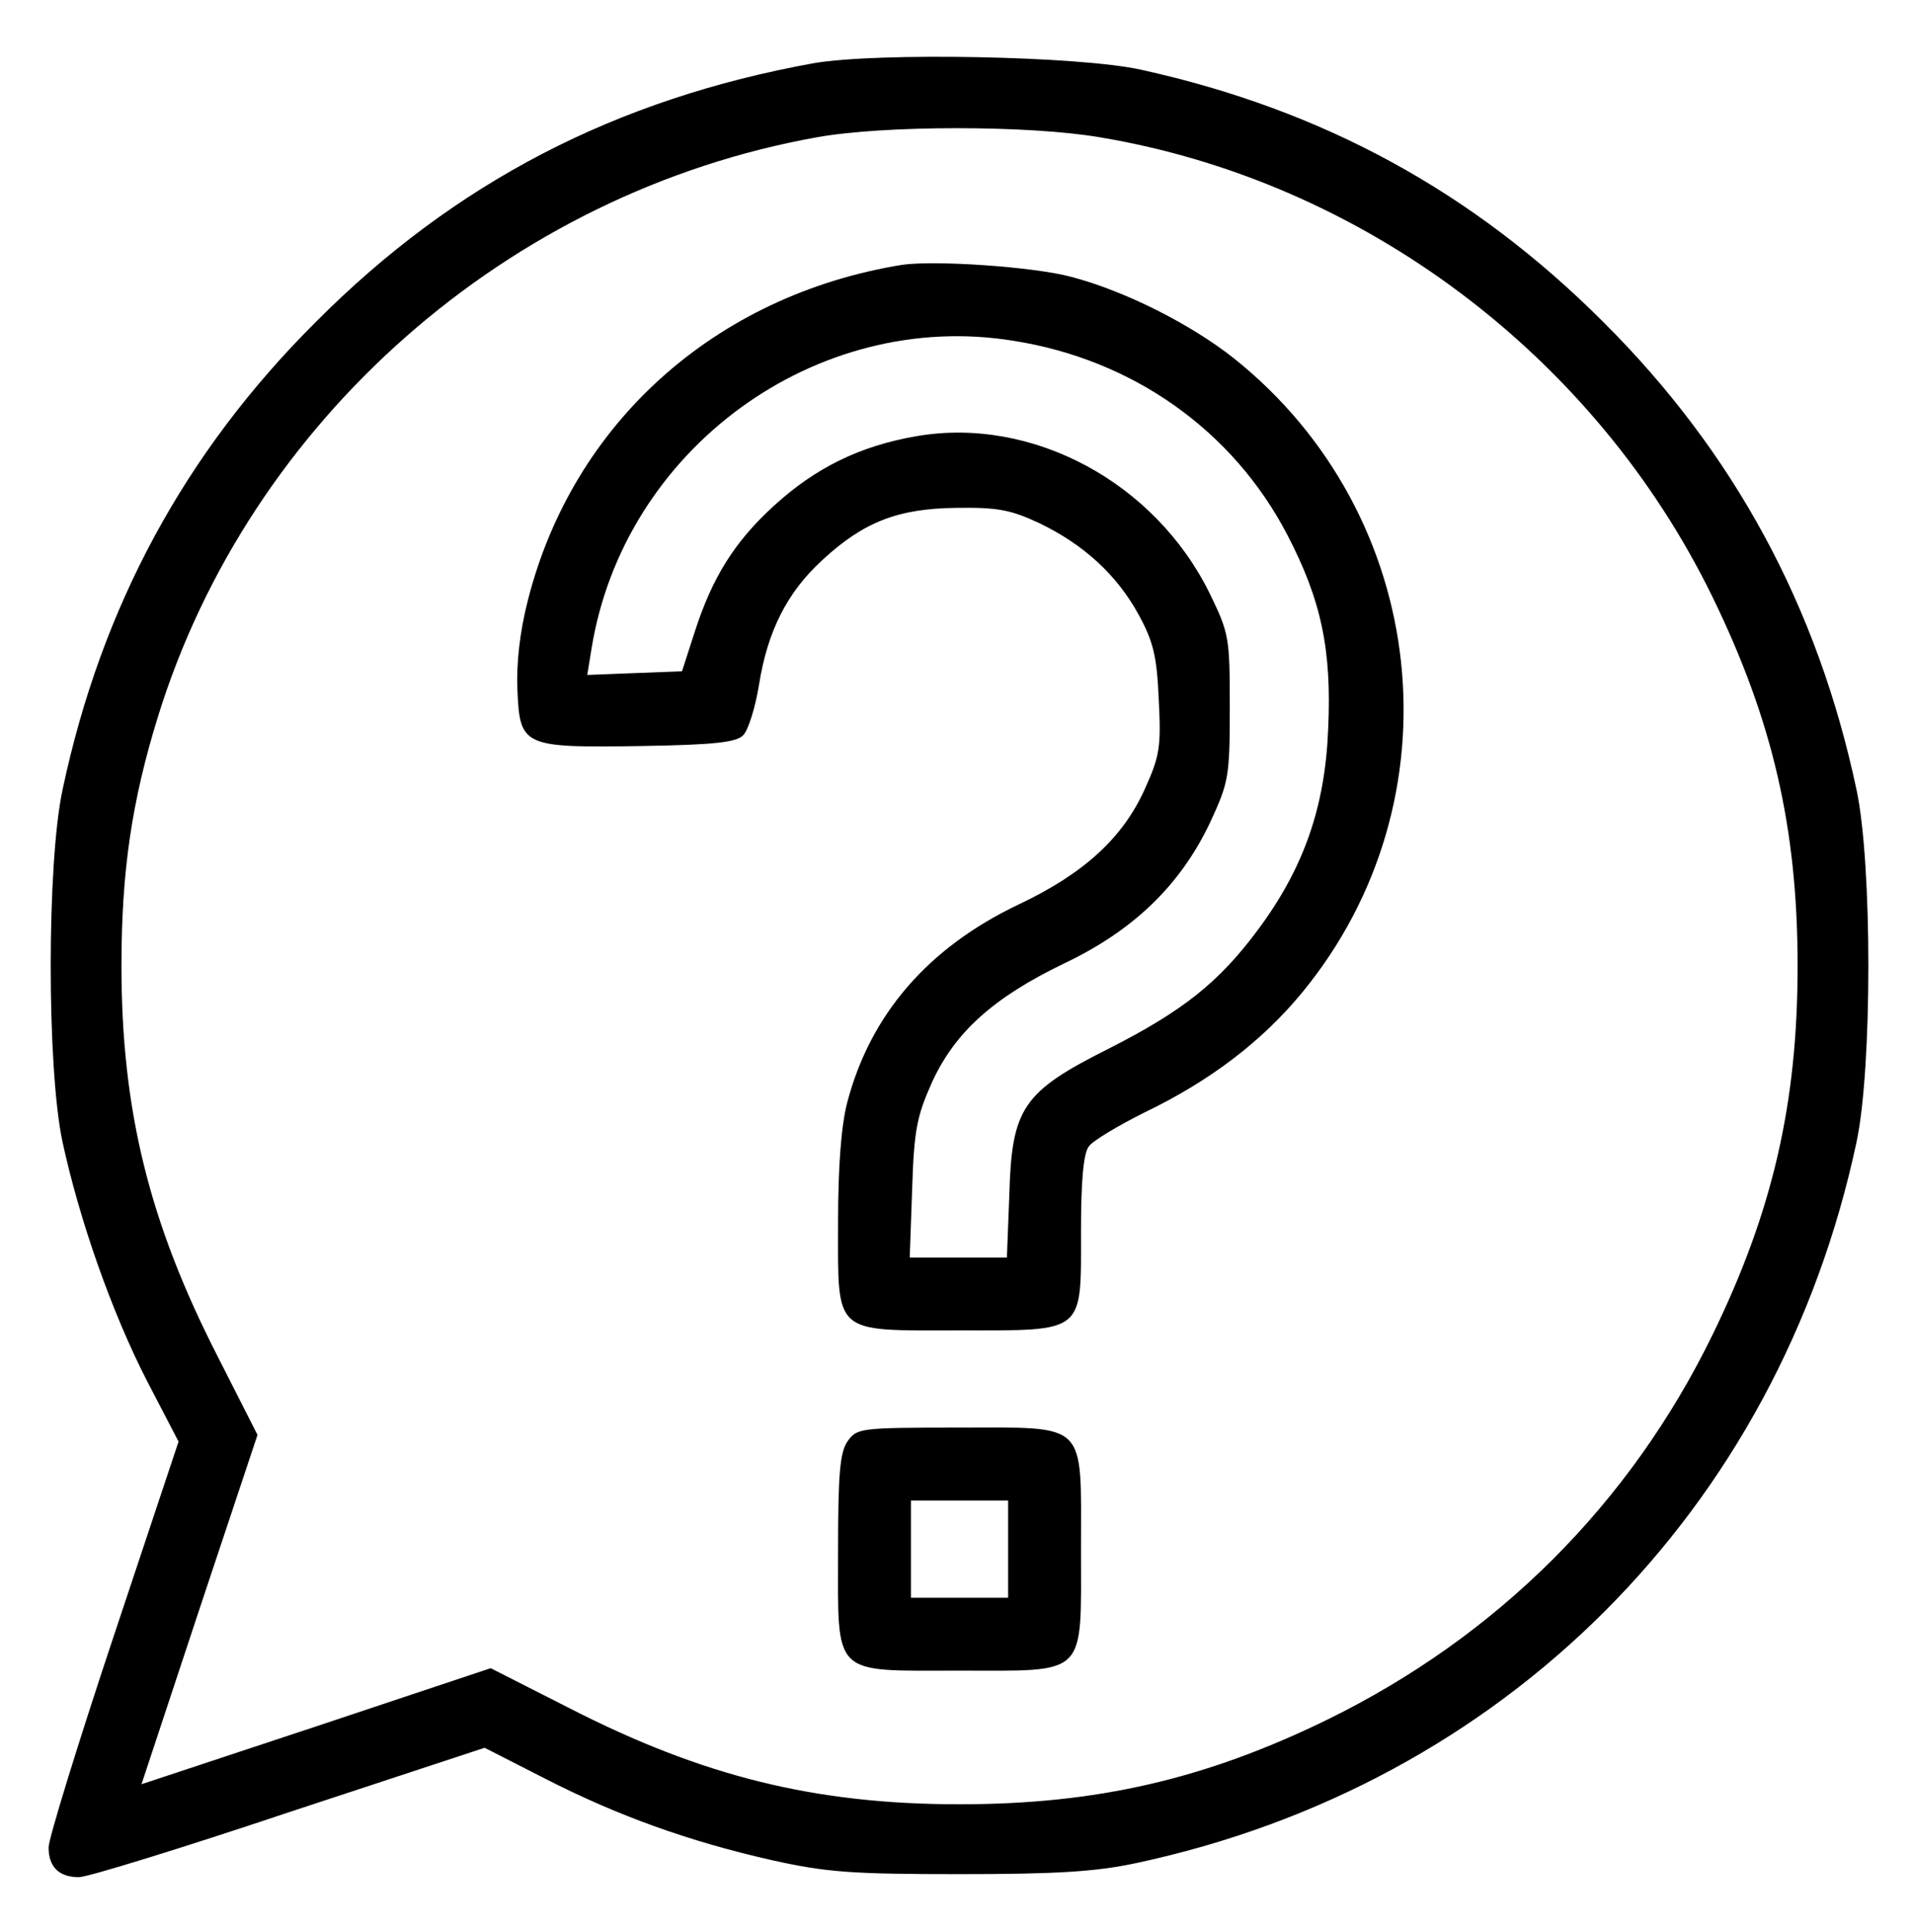 <svg xmlns="http://www.w3.org/2000/svg" version="1.0" viewBox="0 0 315 318"><g stroke-width="0"><path d="M134 10.4C101.4 16.3 74.9 30 52 53c-21.5 21.4-35.3 46.8-41.7 77-2.6 12.1-2.6 45.9 0 58 2.8 12.9 8.1 28 13.9 39.3l5.2 10-10.7 32.1C12.8 287.1 8 302.7 8 304.1c0 3.2 1.7 4.9 5 4.9 1.4 0 17-4.8 34.6-10.7l32.2-10.6 9.8 5c12.1 6.2 23.8 10.4 37.5 13.5 9 2 13.1 2.3 30.9 2.3 16 0 22.4-.4 29-1.8 60.6-12.9 105.8-58.1 118.7-118.7 2.6-12.1 2.6-45.9 0-58-6.4-30.2-20.2-55.6-41.7-77-21.4-21.4-46.1-34.9-76-41.5-10.2-2.3-43.6-2.9-54-1.1zm47.1 12.2c43.2 7.2 81.5 35.9 100.9 75.7 9.9 20.3 14 38.1 14 60.7s-4.1 40.4-14 60.7c-13.6 27.9-35.5 49.7-63.5 63.4-20.1 9.8-38 13.9-60.5 13.9-23.8 0-42.3-4.6-64.2-15.8l-13-6.6-28.8 9.6-28.7 9.5 9.5-28.7 9.6-28.8-6.6-13C24.6 201.3 20 182.8 20 159c0-15.6 1.7-27.1 6-41 15.1-48.8 57.7-86.3 108.5-95.4 11.1-2 34.9-2 46.6 0z"/><path d="M148.5 43.6c-30.7 5-54.2 26-61.6 55.3-1.3 5.1-1.9 10.3-1.7 14.7.4 9.3.9 9.5 20.5 9.2 11.9-.2 15.6-.6 16.7-1.8.8-.8 2-4.6 2.6-8.4 1.4-8.7 4.6-15.1 10.4-20.4 6.8-6.3 12.5-8.5 22.1-8.6 6.7-.1 8.9.3 13.6 2.5 7.3 3.5 12.8 8.5 16.4 15.1 2.4 4.4 3 6.8 3.3 13.9.4 7.8.2 9.3-2.3 14.8-3.6 8-10 13.9-20.8 19-14.9 7.1-24.4 18.1-28.2 32.6-1 3.9-1.5 10.6-1.5 19.7 0 18.7-1 17.8 20 17.8 20.8 0 20 .6 20-16.3 0-8.3.4-12.9 1.3-14 .6-.9 4.8-3.4 9.2-5.6 10.8-5.2 19.3-11.7 25.9-19.7 26.1-31.7 21.1-78.6-11.2-104.4-7.2-5.7-18-11.1-26.7-13.4-6.2-1.7-22.7-2.8-28-2zm18.4 12.5c19.7 3.1 36.1 14.8 45 31.8 5.7 10.9 7.4 19.1 6.8 32.1-.5 12.8-4 22.9-11.6 33.1-6.4 8.6-12.3 13.3-24.5 19.5-14.2 7.1-16 9.8-16.4 24l-.4 10.4h-16l.4-11.3c.3-9.7.8-12 3.2-17.4 3.8-8.4 10.2-14.1 21.8-19.7 11.4-5.4 19.2-12.9 24.1-23.3 3-6.5 3.2-7.4 3.2-18.8 0-11.6-.1-12.2-3.3-18.8-9-18.3-29.2-29.2-48.3-25.9-9.3 1.6-16.6 5.2-23.4 11.4-6.5 5.9-10.2 11.8-13.1 20.8l-2.1 6.5-7.8.3-7.8.3.7-4.3c5.3-32.9 37-56 69.5-50.7zm-27.3 181.1c-1.3 1.8-1.6 5.4-1.6 18 0 21-1.2 19.8 20 19.8s20 1.2 20-20c0-21.3 1.3-20-20.4-20-15.9 0-16.5.1-18 2.2zM166 255v8h-16v-16h16v8z"/></g></svg>